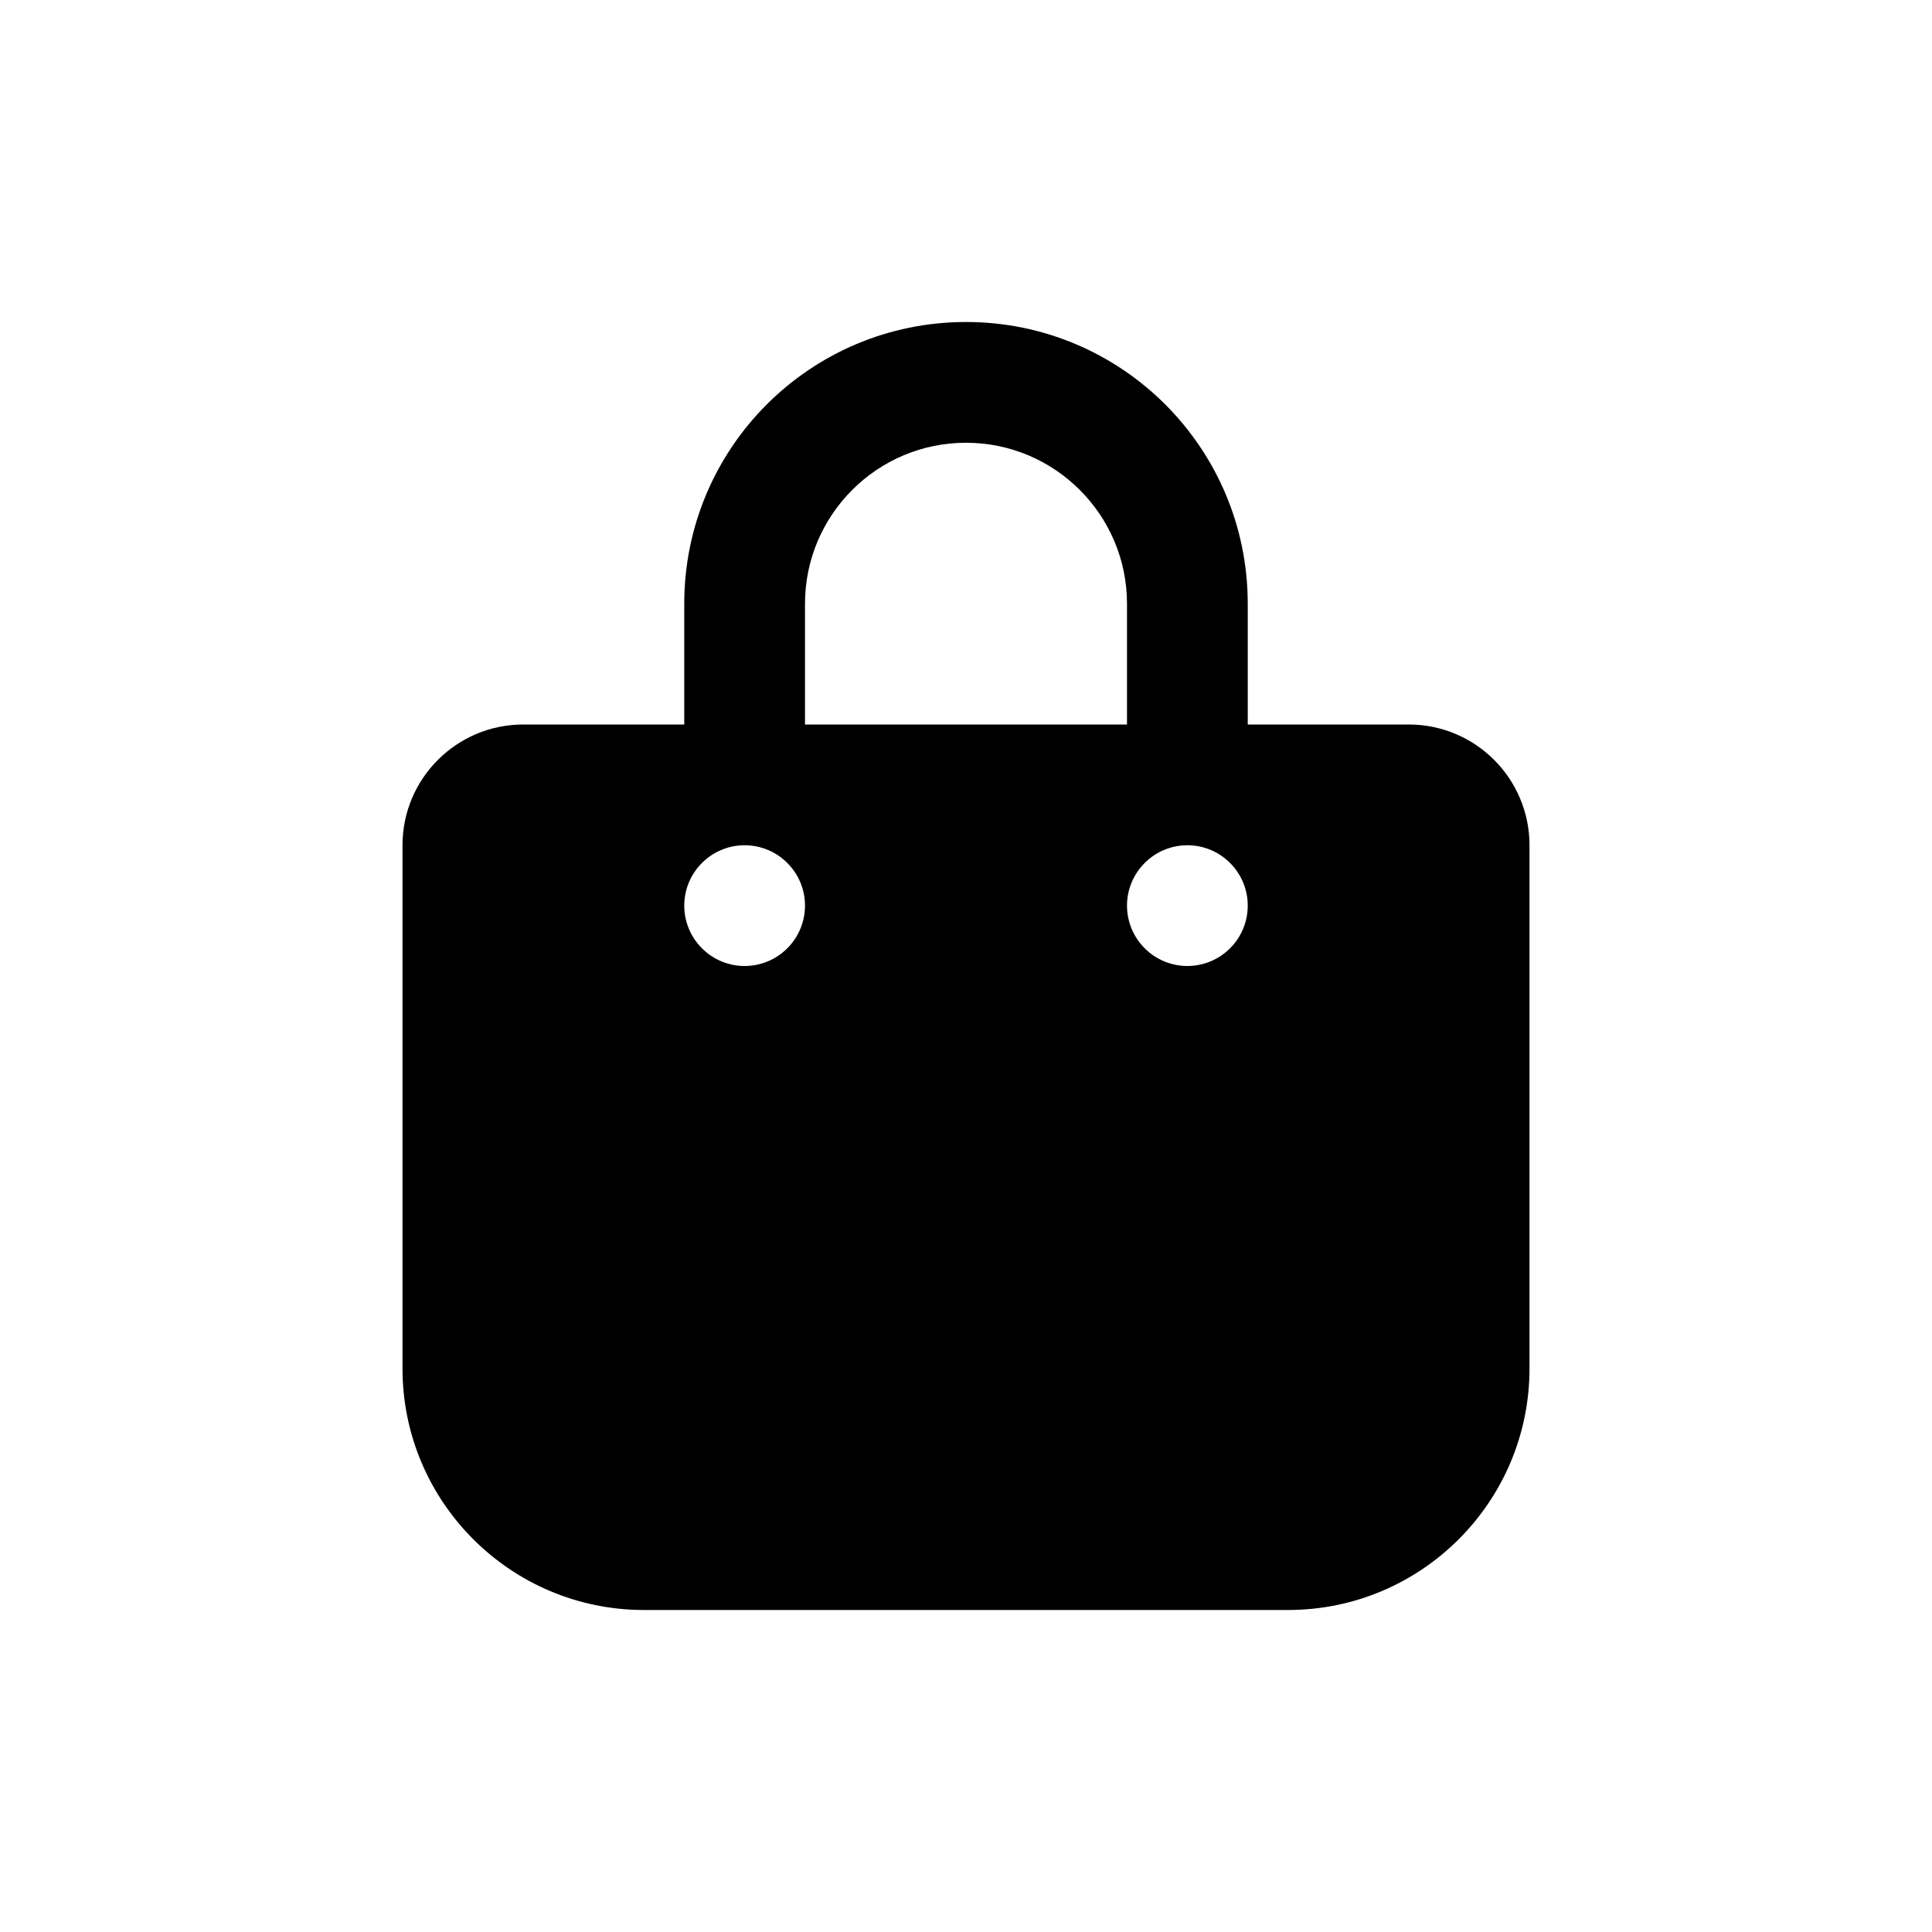 <svg width="30" height="30" viewBox="0 0 30 30" fill="none" xmlns="http://www.w3.org/2000/svg">
<path d="M12.5 9.375C12.5 7.996 13.621 6.875 15 6.875C16.379 6.875 17.5 7.996 17.5 9.375V11.25H12.5V9.375ZM10.625 11.25H8.125C7.09 11.25 6.25 12.09 6.25 13.125V21.25C6.25 23.32 7.93 25 10 25H20C22.07 25 23.75 23.32 23.75 21.25V13.125C23.75 12.09 22.91 11.25 21.875 11.25H19.375V9.375C19.375 6.957 17.418 5 15 5C12.582 5 10.625 6.957 10.625 9.375V11.25ZM11.562 13.125C11.811 13.125 12.05 13.224 12.225 13.4C12.401 13.575 12.5 13.814 12.5 14.062C12.5 14.311 12.401 14.55 12.225 14.725C12.05 14.901 11.811 15 11.562 15C11.314 15 11.075 14.901 10.9 14.725C10.724 14.55 10.625 14.311 10.625 14.062C10.625 13.814 10.724 13.575 10.9 13.4C11.075 13.224 11.314 13.125 11.562 13.125ZM17.5 14.062C17.5 13.814 17.599 13.575 17.775 13.4C17.95 13.224 18.189 13.125 18.438 13.125C18.686 13.125 18.925 13.224 19.1 13.4C19.276 13.575 19.375 13.814 19.375 14.062C19.375 14.311 19.276 14.55 19.1 14.725C18.925 14.901 18.686 15 18.438 15C18.189 15 17.95 14.901 17.775 14.725C17.599 14.55 17.5 14.311 17.5 14.062Z" fill="black"/>
</svg>
